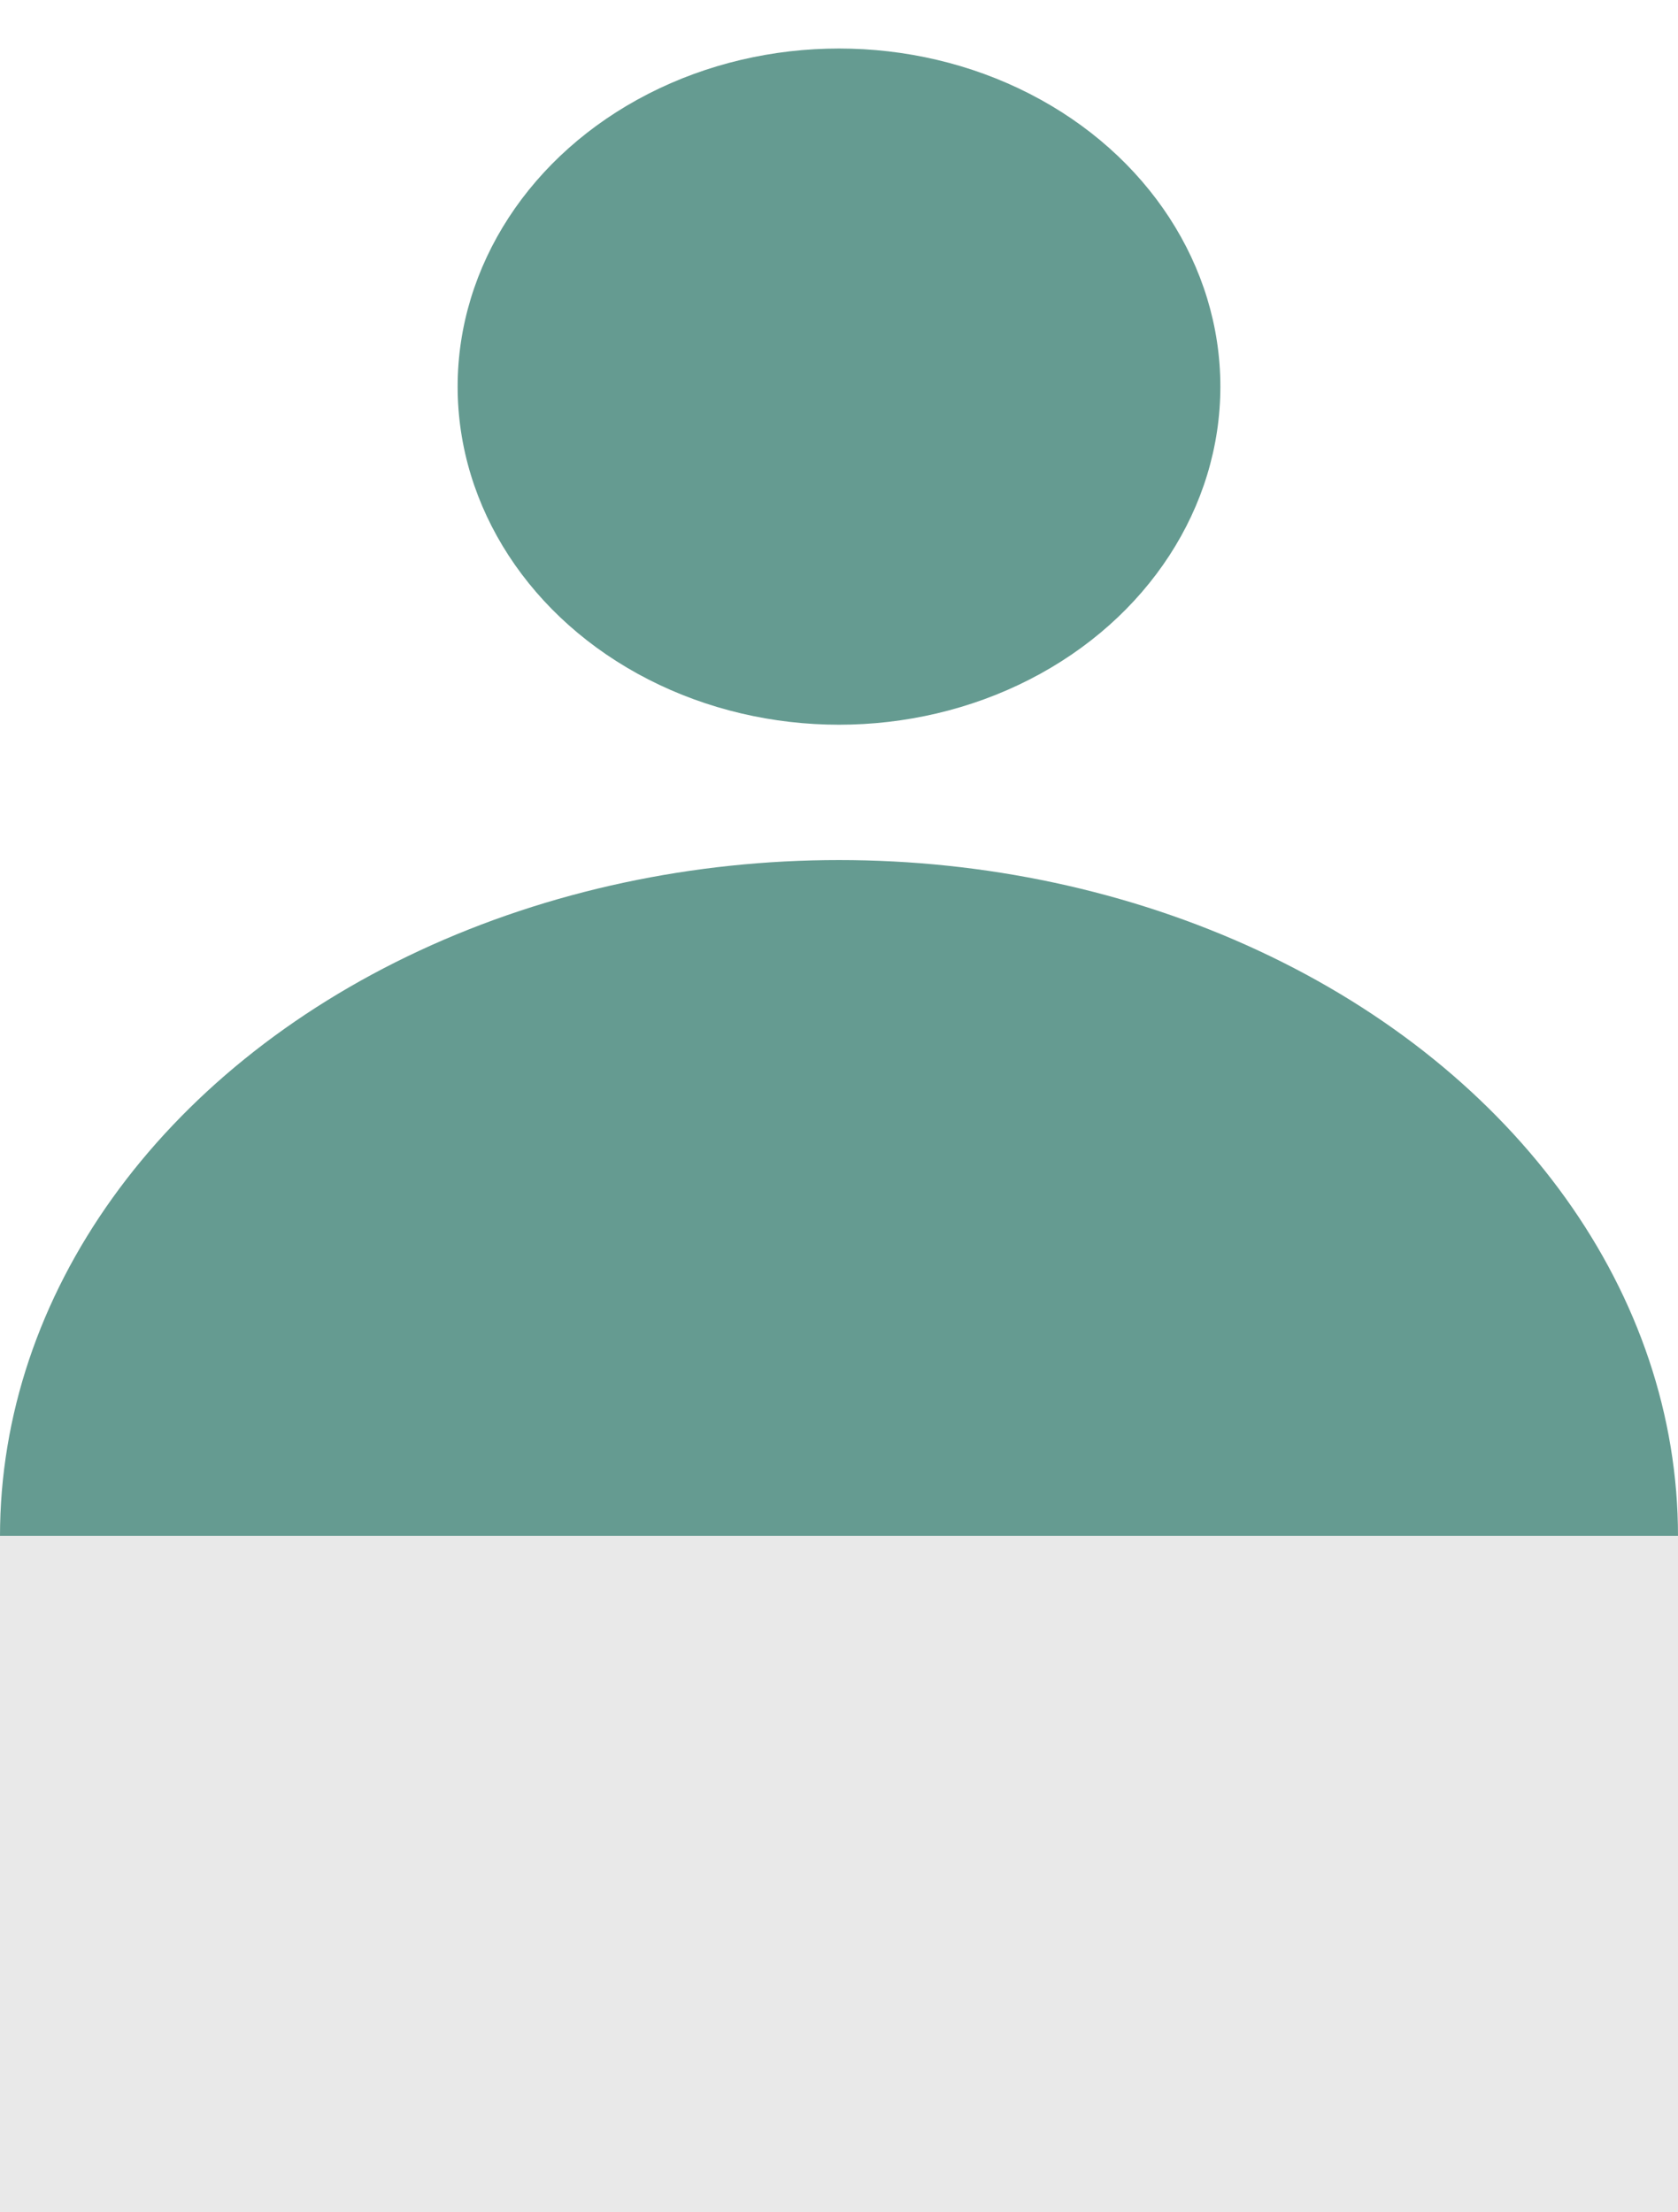 <svg width="22" height="29" viewBox="0 0 22 29" fill="none" xmlns="http://www.w3.org/2000/svg">
<ellipse cx="11" cy="5.068" rx="5" ry="4.432" fill="#659B91"/>
<ellipse cx="11" cy="20.137" rx="11" ry="8.863" fill="#659B91"/>
<rect y="20.133" width="22" height="8.863" fill="#E9E9E9"/>
</svg>
